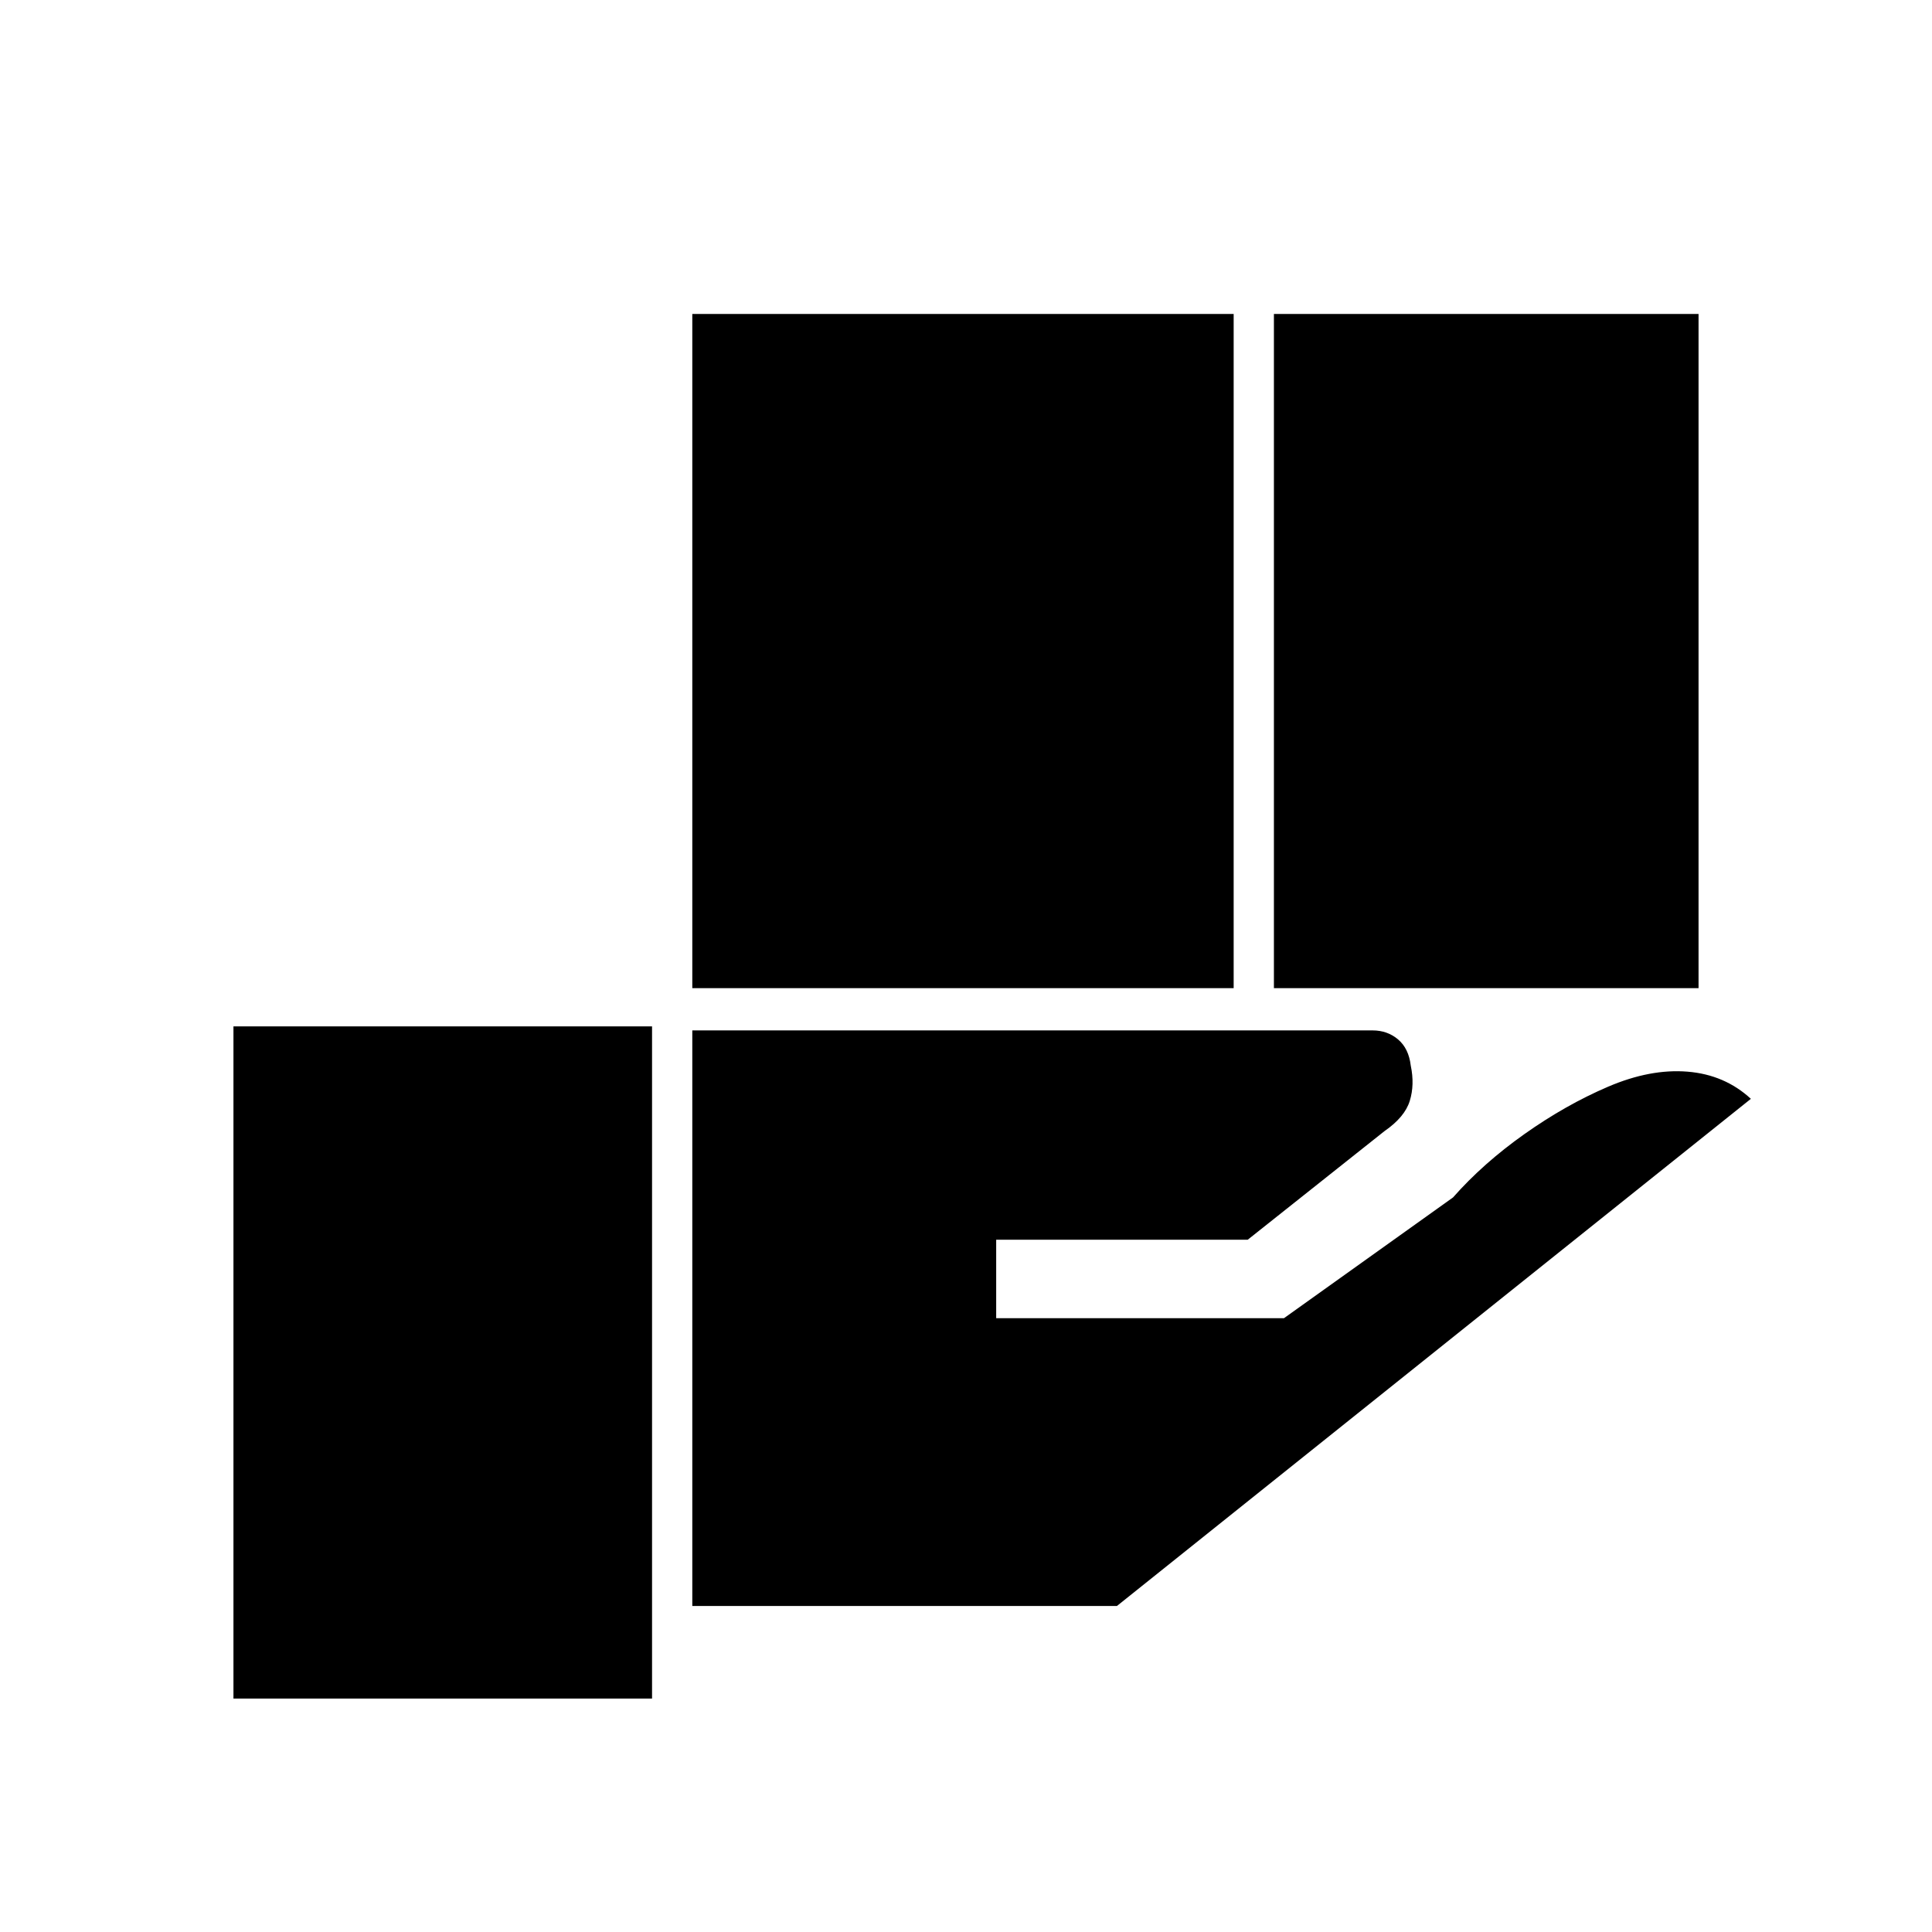 <svg xmlns="http://www.w3.org/2000/svg" height="20" viewBox="0 -960 960 960" width="20"><path d="M344-469v-335h269v335H344Zm289 0v-335h211v335H633ZM344-162v-286h338q7.41 0 12.71 4.5 5.29 4.5 6.29 13 2 9.5-.5 17.55Q698-404.91 688-398l-68 54H495v39h143l84-60q15-17 35.5-31.5T799-420q21-9 39.5-7.5T870-414L555-162H344Zm-228 46v-334h208v334H116Z"/></svg>